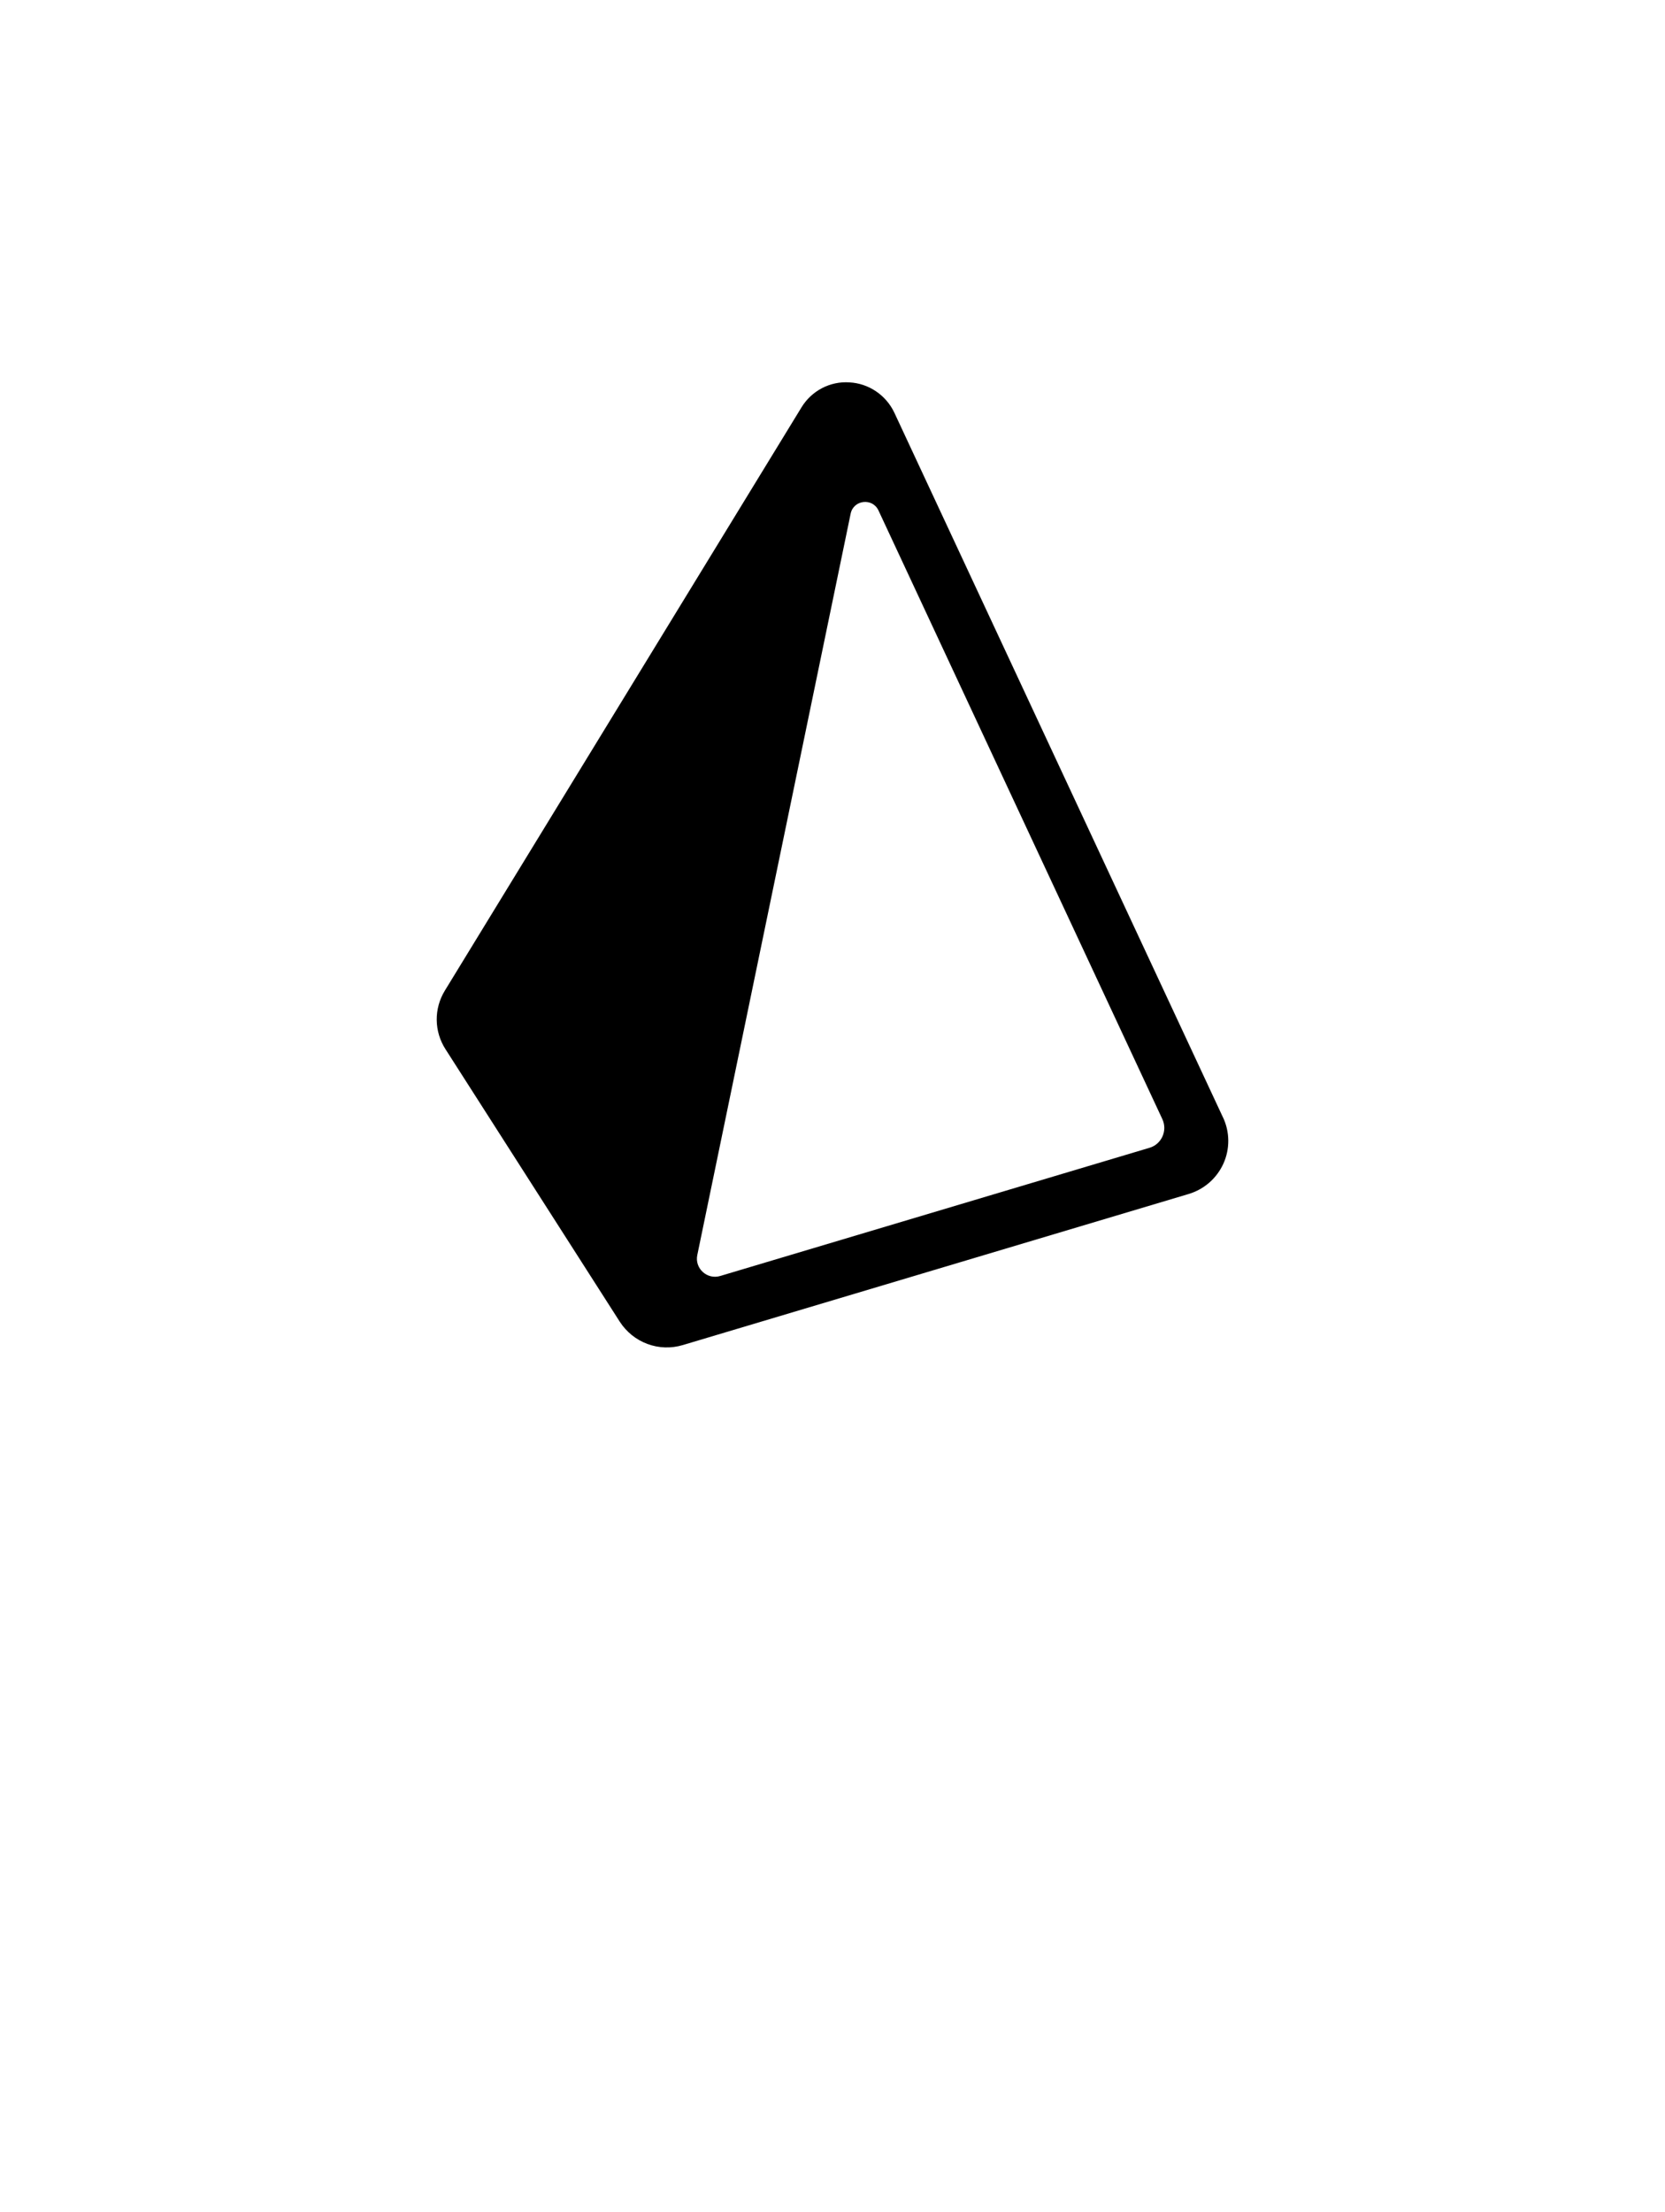 <svg width="61" height="81" viewBox="0 0 61 81" fill="none" xmlns="http://www.w3.org/2000/svg">
<circle cx="30.5" cy="73.5" r="3.5" fill="white"/>
<g filter="url(#filter0_d_163_98)">
<rect x="2" y="2" width="57" height="57" rx="12" fill="white"/>
<g clip-path="url(#clip0_163_98)">
<path d="M44.809 39.928L32.766 14.114C32.616 13.797 32.384 13.526 32.094 13.331C31.805 13.135 31.468 13.022 31.12 13.004C30.771 12.98 30.423 13.054 30.113 13.216C29.802 13.379 29.542 13.624 29.36 13.925L16.298 35.278C16.1 35.601 15.996 35.974 16 36.353C16.004 36.733 16.115 37.103 16.32 37.422L22.706 47.403C22.948 47.778 23.303 48.064 23.719 48.218C24.134 48.373 24.588 48.387 25.013 48.26L43.546 42.727C43.825 42.644 44.083 42.502 44.303 42.311C44.523 42.119 44.7 41.882 44.821 41.615C44.941 41.35 45.002 41.061 45 40.77C44.998 40.478 44.933 40.191 44.81 39.927L44.809 39.928ZM42.113 41.035L26.387 45.729C25.907 45.873 25.446 45.453 25.546 44.965L31.165 17.811C31.27 17.303 31.965 17.223 32.184 17.693L42.585 39.986C42.631 40.085 42.655 40.193 42.656 40.303C42.656 40.413 42.633 40.521 42.588 40.621C42.543 40.721 42.477 40.809 42.395 40.881C42.313 40.953 42.216 41.005 42.112 41.035L42.113 41.035Z" fill="black"/>
</g>
</g>
<defs>
<filter id="filter0_d_163_98" x="1.3" y="2" width="58.4" height="58.7" filterUnits="userSpaceOnUse" color-interpolation-filters="sRGB">
<feFlood flood-opacity="0" result="BackgroundImageFix"/>
<feColorMatrix in="SourceAlpha" type="matrix" values="0 0 0 0 0 0 0 0 0 0 0 0 0 0 0 0 0 0 127 0" result="hardAlpha"/>
<feOffset dy="1"/>
<feGaussianBlur stdDeviation="0.35"/>
<feComposite in2="hardAlpha" operator="out"/>
<feColorMatrix type="matrix" values="0 0 0 0 0 0 0 0 0 0 0 0 0 0 0 0 0 0 0.25 0"/>
<feBlend mode="normal" in2="BackgroundImageFix" result="effect1_dropShadow_163_98"/>
<feBlend mode="normal" in="SourceGraphic" in2="effect1_dropShadow_163_98" result="shape"/>
</filter>
<clipPath id="clip0_163_98">
<rect width="29" height="35.444" fill="white" transform="translate(16 13)"/>
</clipPath>
</defs>
</svg>
